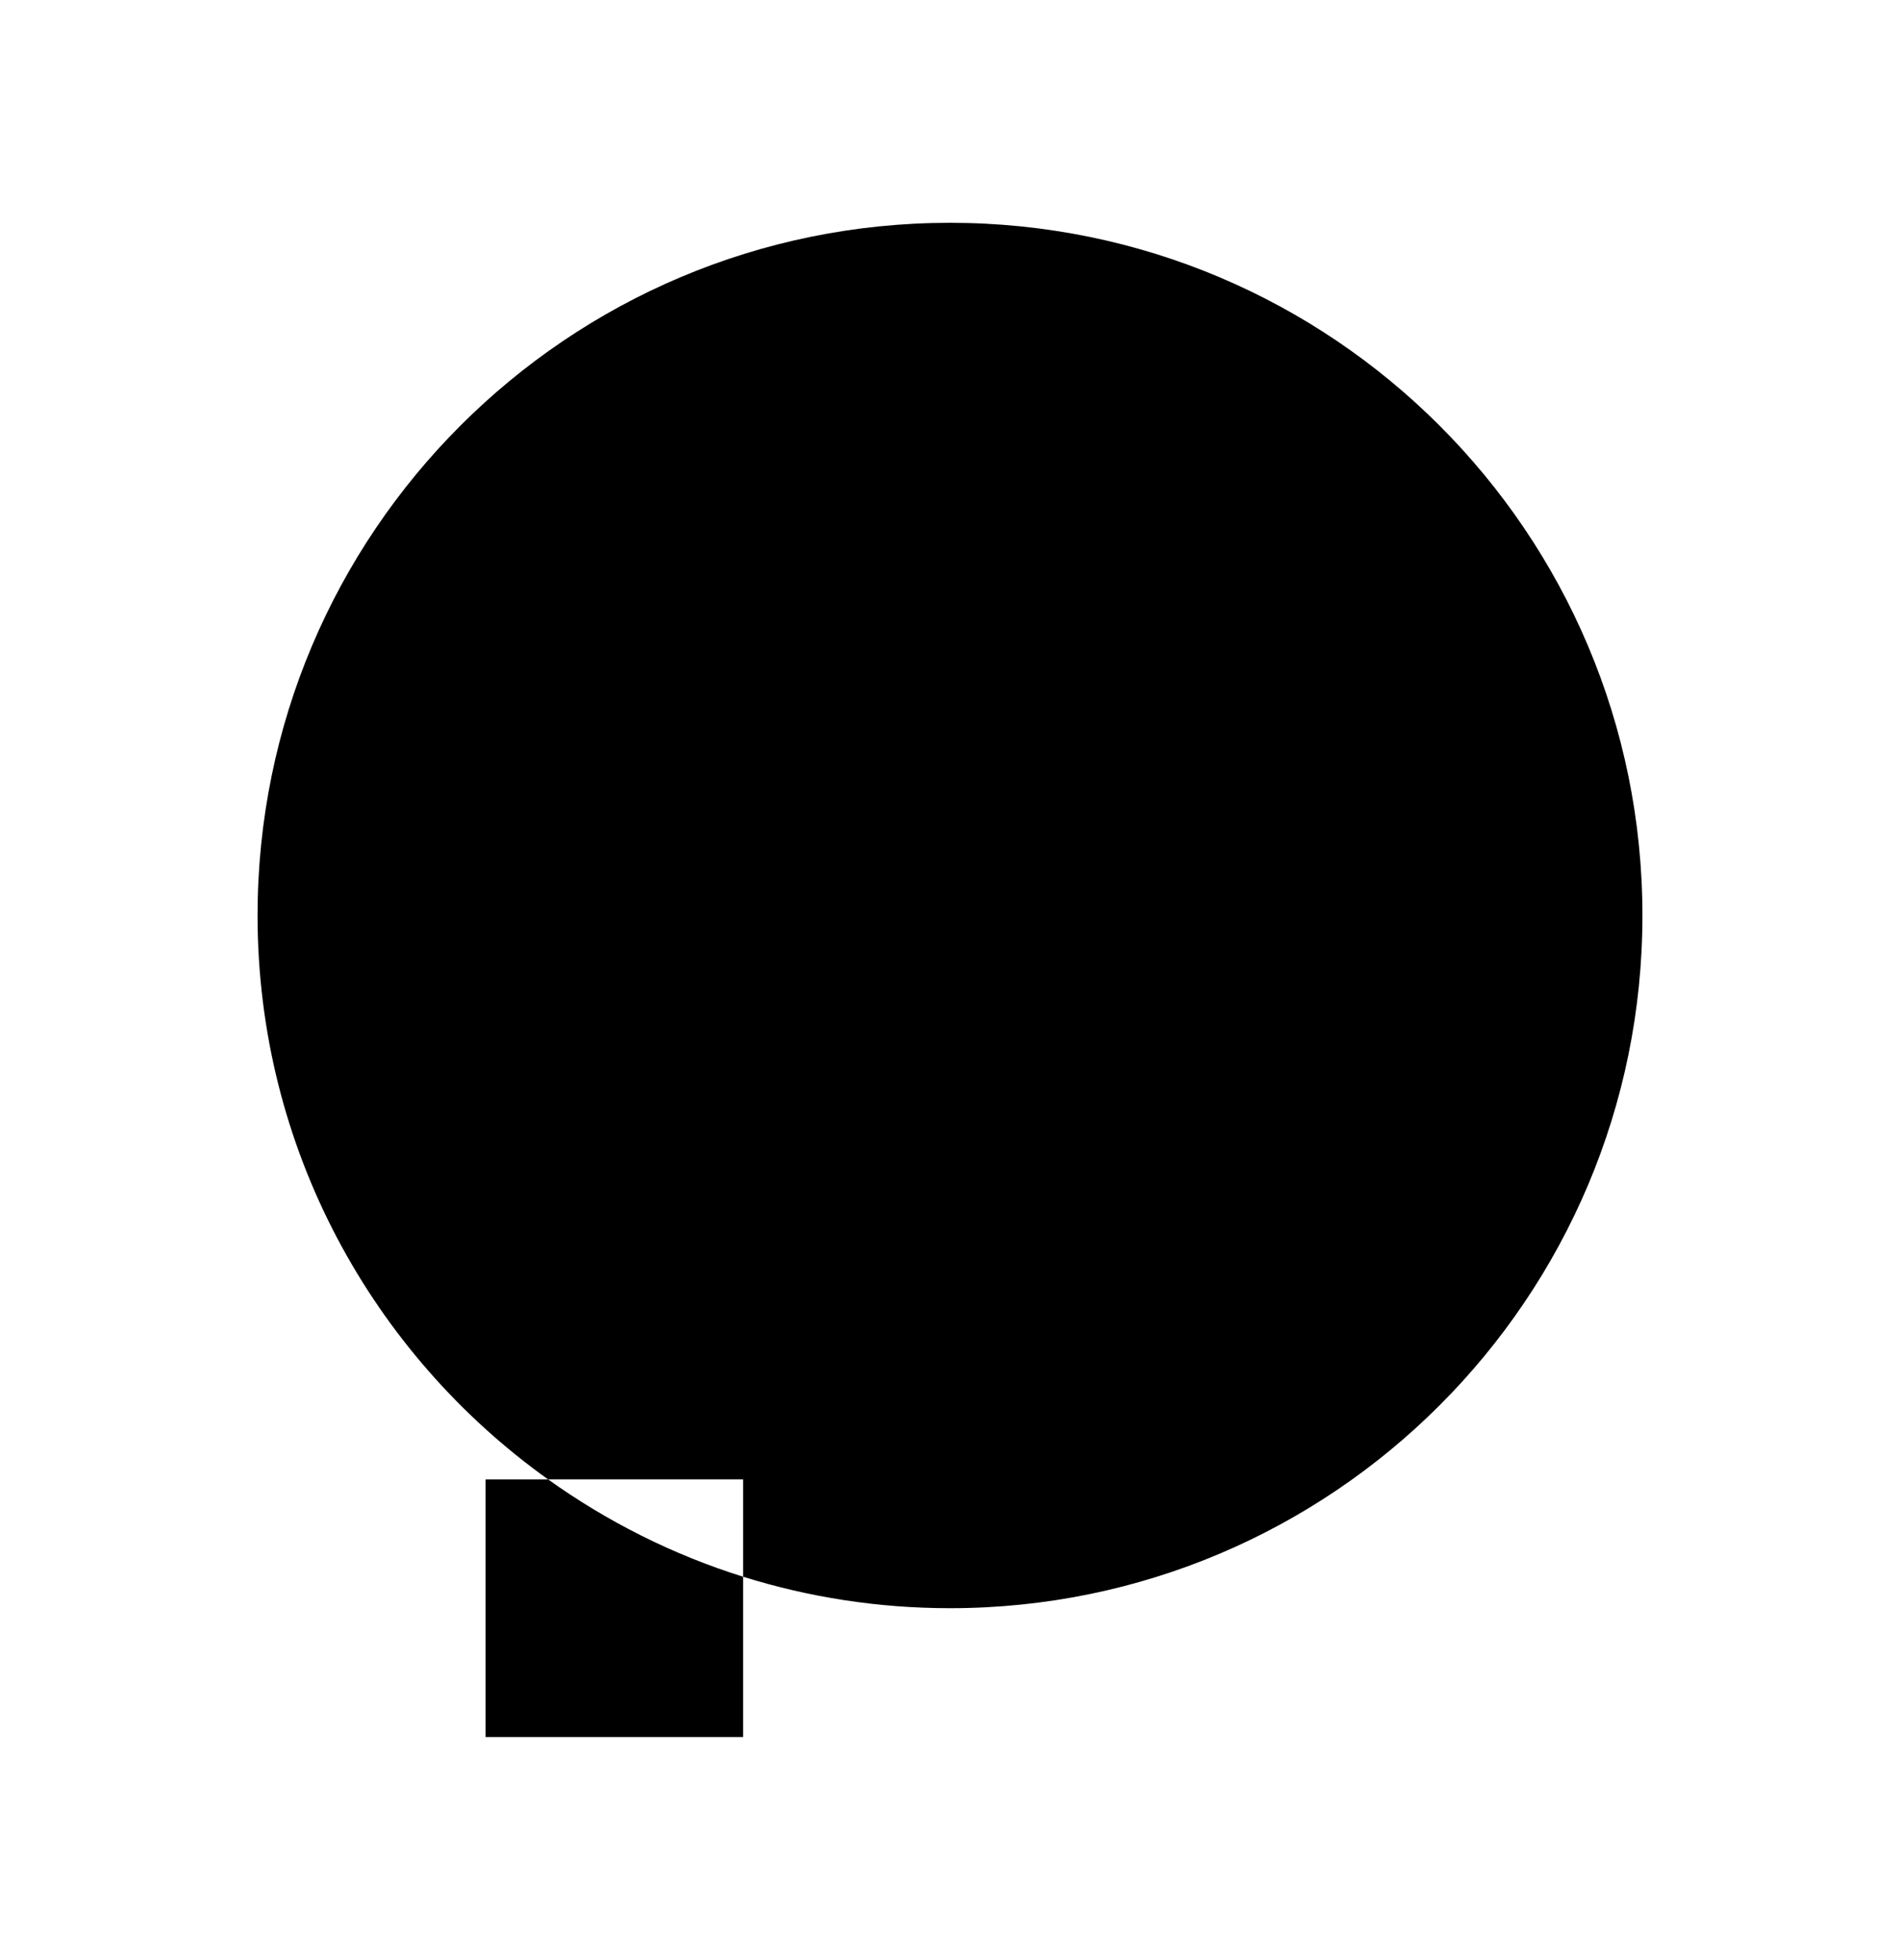 <?xml version="1.0" encoding="utf-8"?>
<!-- Generator: Adobe Illustrator 27.2.0, SVG Export Plug-In . SVG Version: 6.00 Build 0)  -->
<svg version="1.1" id="Layer_1" xmlns="http://www.w3.org/2000/svg" xmlns:xlink="http://www.w3.org/1999/xlink" x="0px" y="0px"
	 viewBox="0 0 158.451 163.38" style="enable-background:new 0 0 158.451 163.38;" xml:space="preserve">
<g>
	<path d="M79.225,18.574c-31.892,0-57.746,25.854-57.746,57.746c0,19.39,9.566,36.534,24.226,47.007h16.267v8.116
		c5.449,1.704,11.243,2.624,17.253,2.624c31.892,0,57.746-25.854,57.746-57.746
		C136.972,44.428,111.118,18.574,79.225,18.574z"/>
	<path d="M40.493,123.328v21.479h21.479v-13.363c-5.886-1.841-11.358-4.609-16.267-8.116H40.493z"/>
</g>
</svg>

